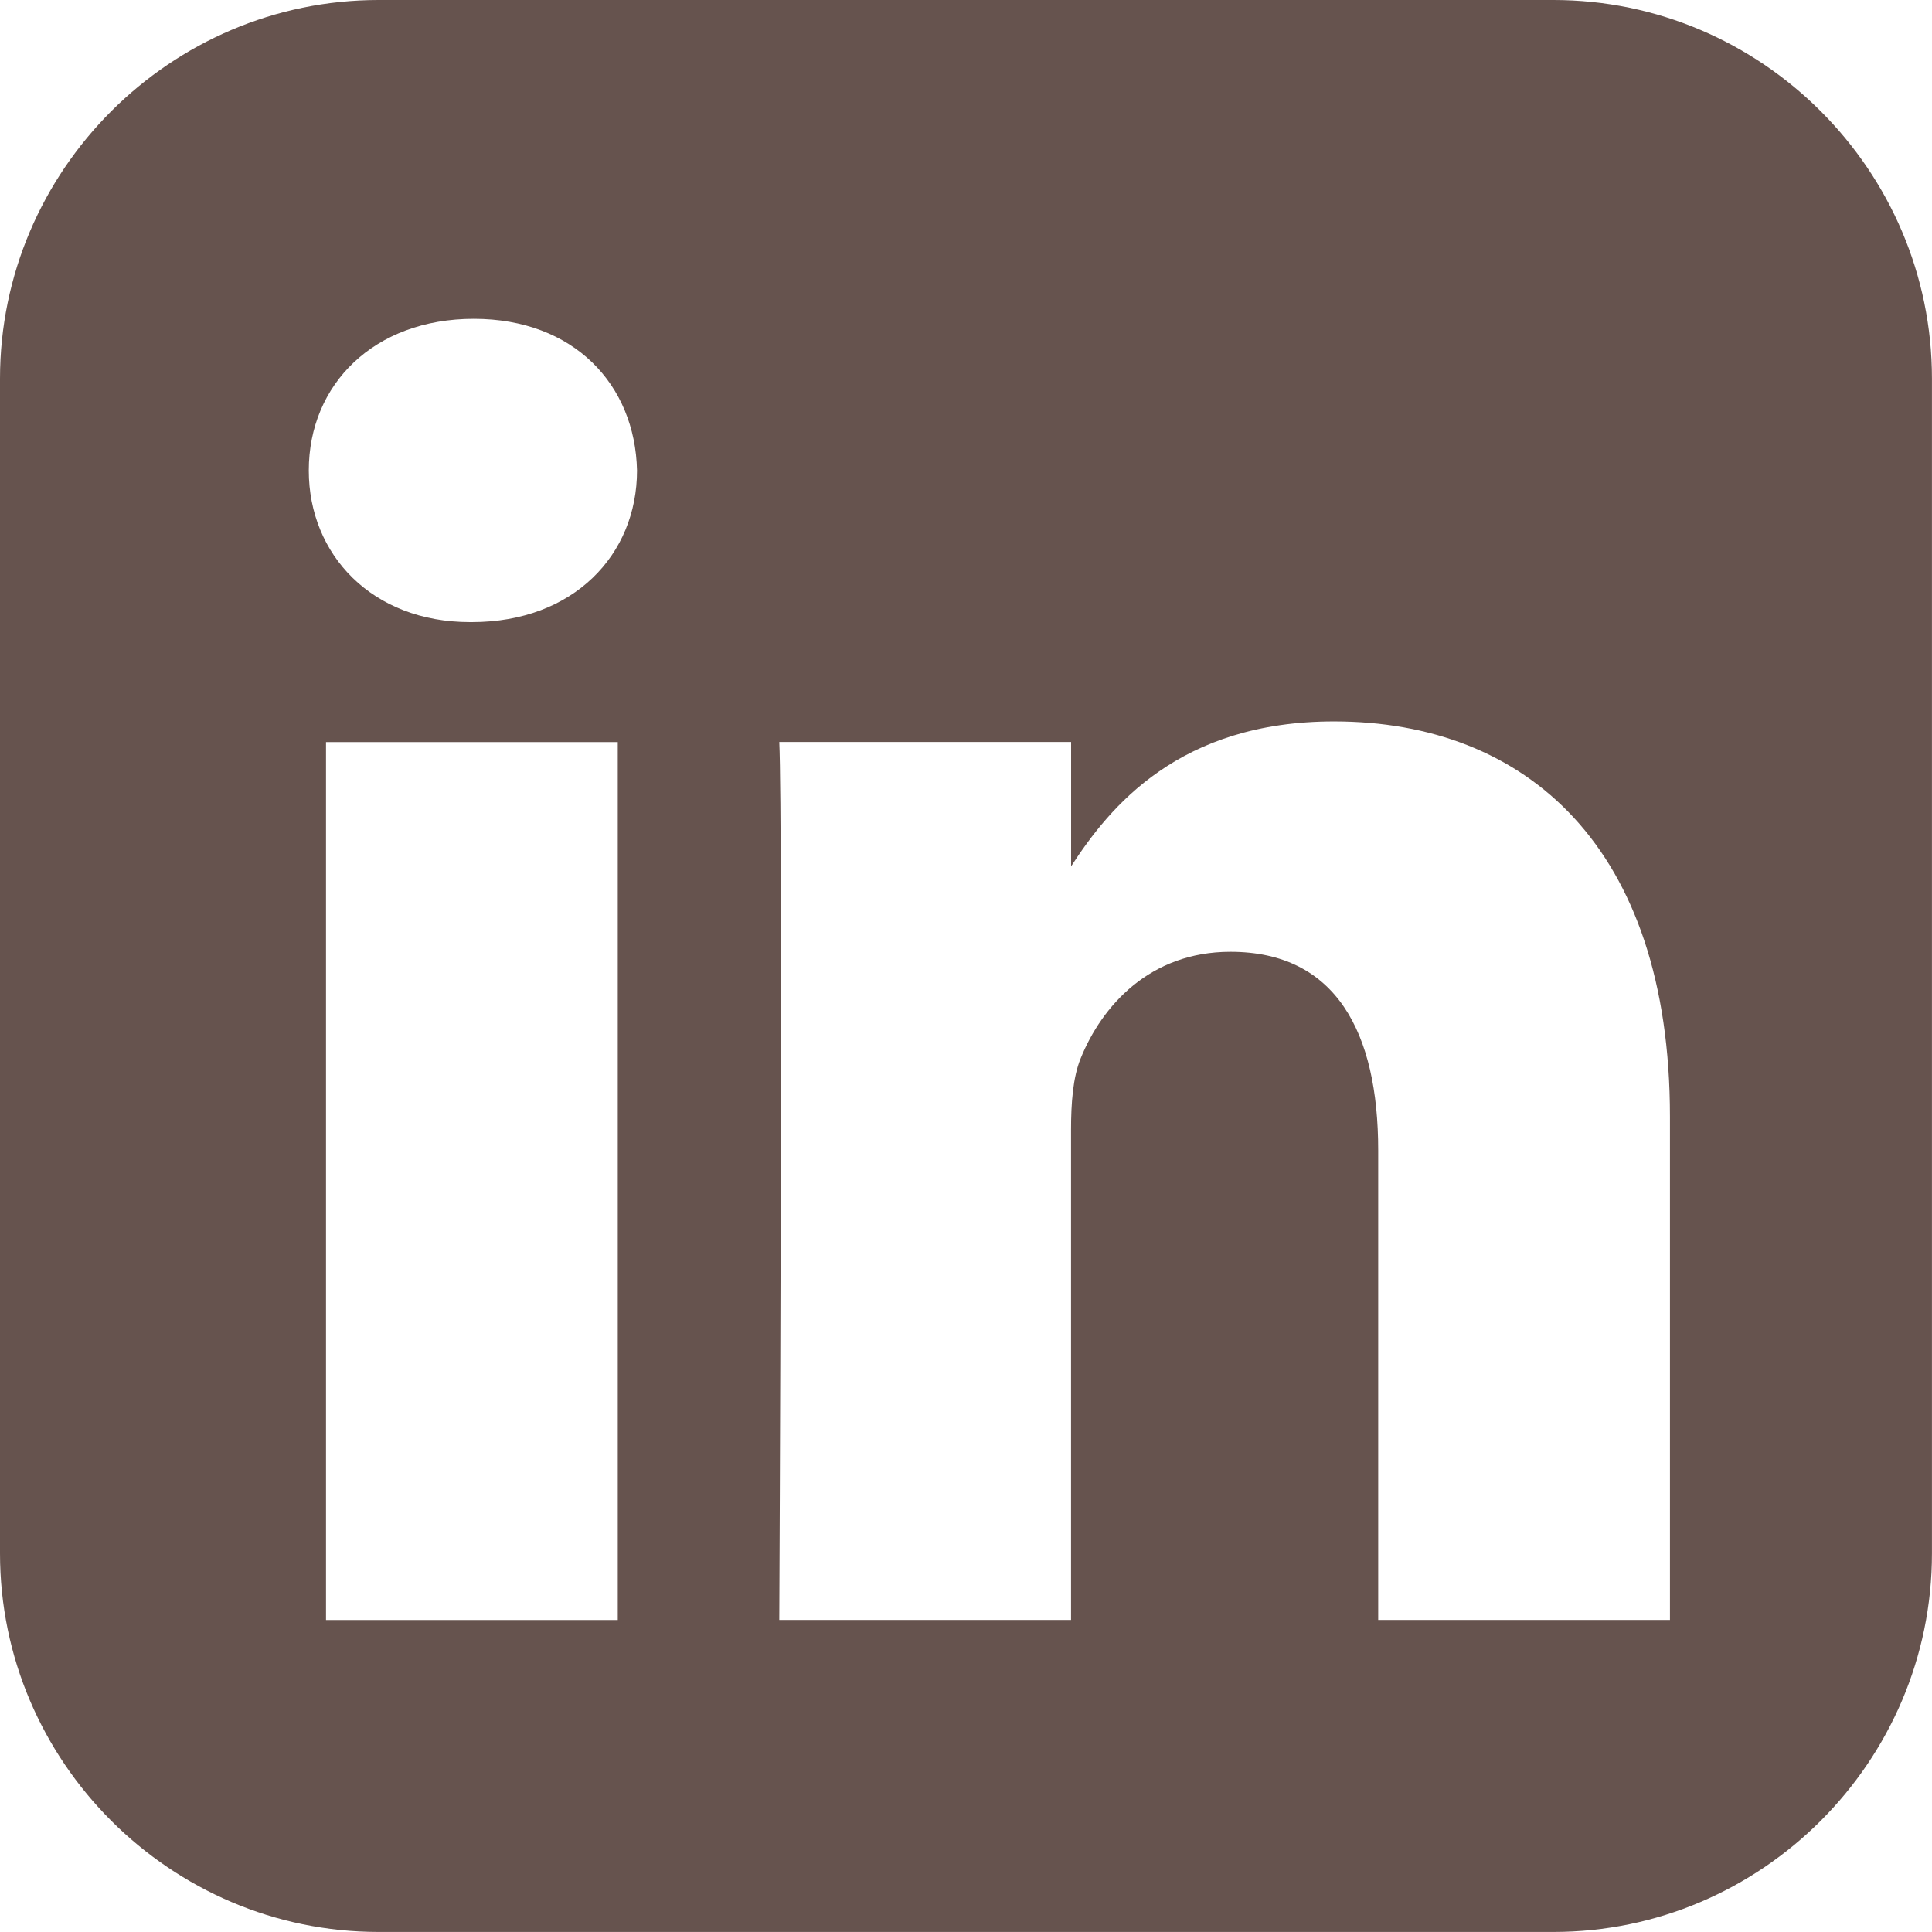 <svg width="93" height="93" viewBox="0 0 93 93" fill="none" xmlns="http://www.w3.org/2000/svg">
<path d="M18.224 0C8.202 0 0 8.202 0 18.224V74.776C0 84.798 8.202 92.998 18.224 92.998H74.776C84.798 92.998 92.998 84.798 92.998 74.776V18.224C92.998 8.202 84.798 0 74.776 0H18.224ZM22.808 15.347C27.613 15.347 30.573 18.501 30.664 22.648C30.664 26.703 27.613 29.946 22.715 29.946H22.625C17.911 29.946 14.864 26.703 14.864 22.648C14.864 18.501 18.003 15.347 22.808 15.347H22.808ZM64.217 34.727C73.459 34.727 80.386 40.767 80.386 53.748V77.979H66.342V55.372C66.342 49.691 64.309 45.816 59.227 45.816C55.346 45.816 53.034 48.428 52.018 50.951C51.647 51.854 51.556 53.115 51.556 54.378V77.979H37.512C37.512 77.979 37.696 39.684 37.512 35.718H51.559V41.703C53.425 38.823 56.764 34.727 64.217 34.727V34.727ZM15.693 35.721H29.737V77.98H15.693V35.721V35.721Z" fill="#66534E"/>
</svg>
